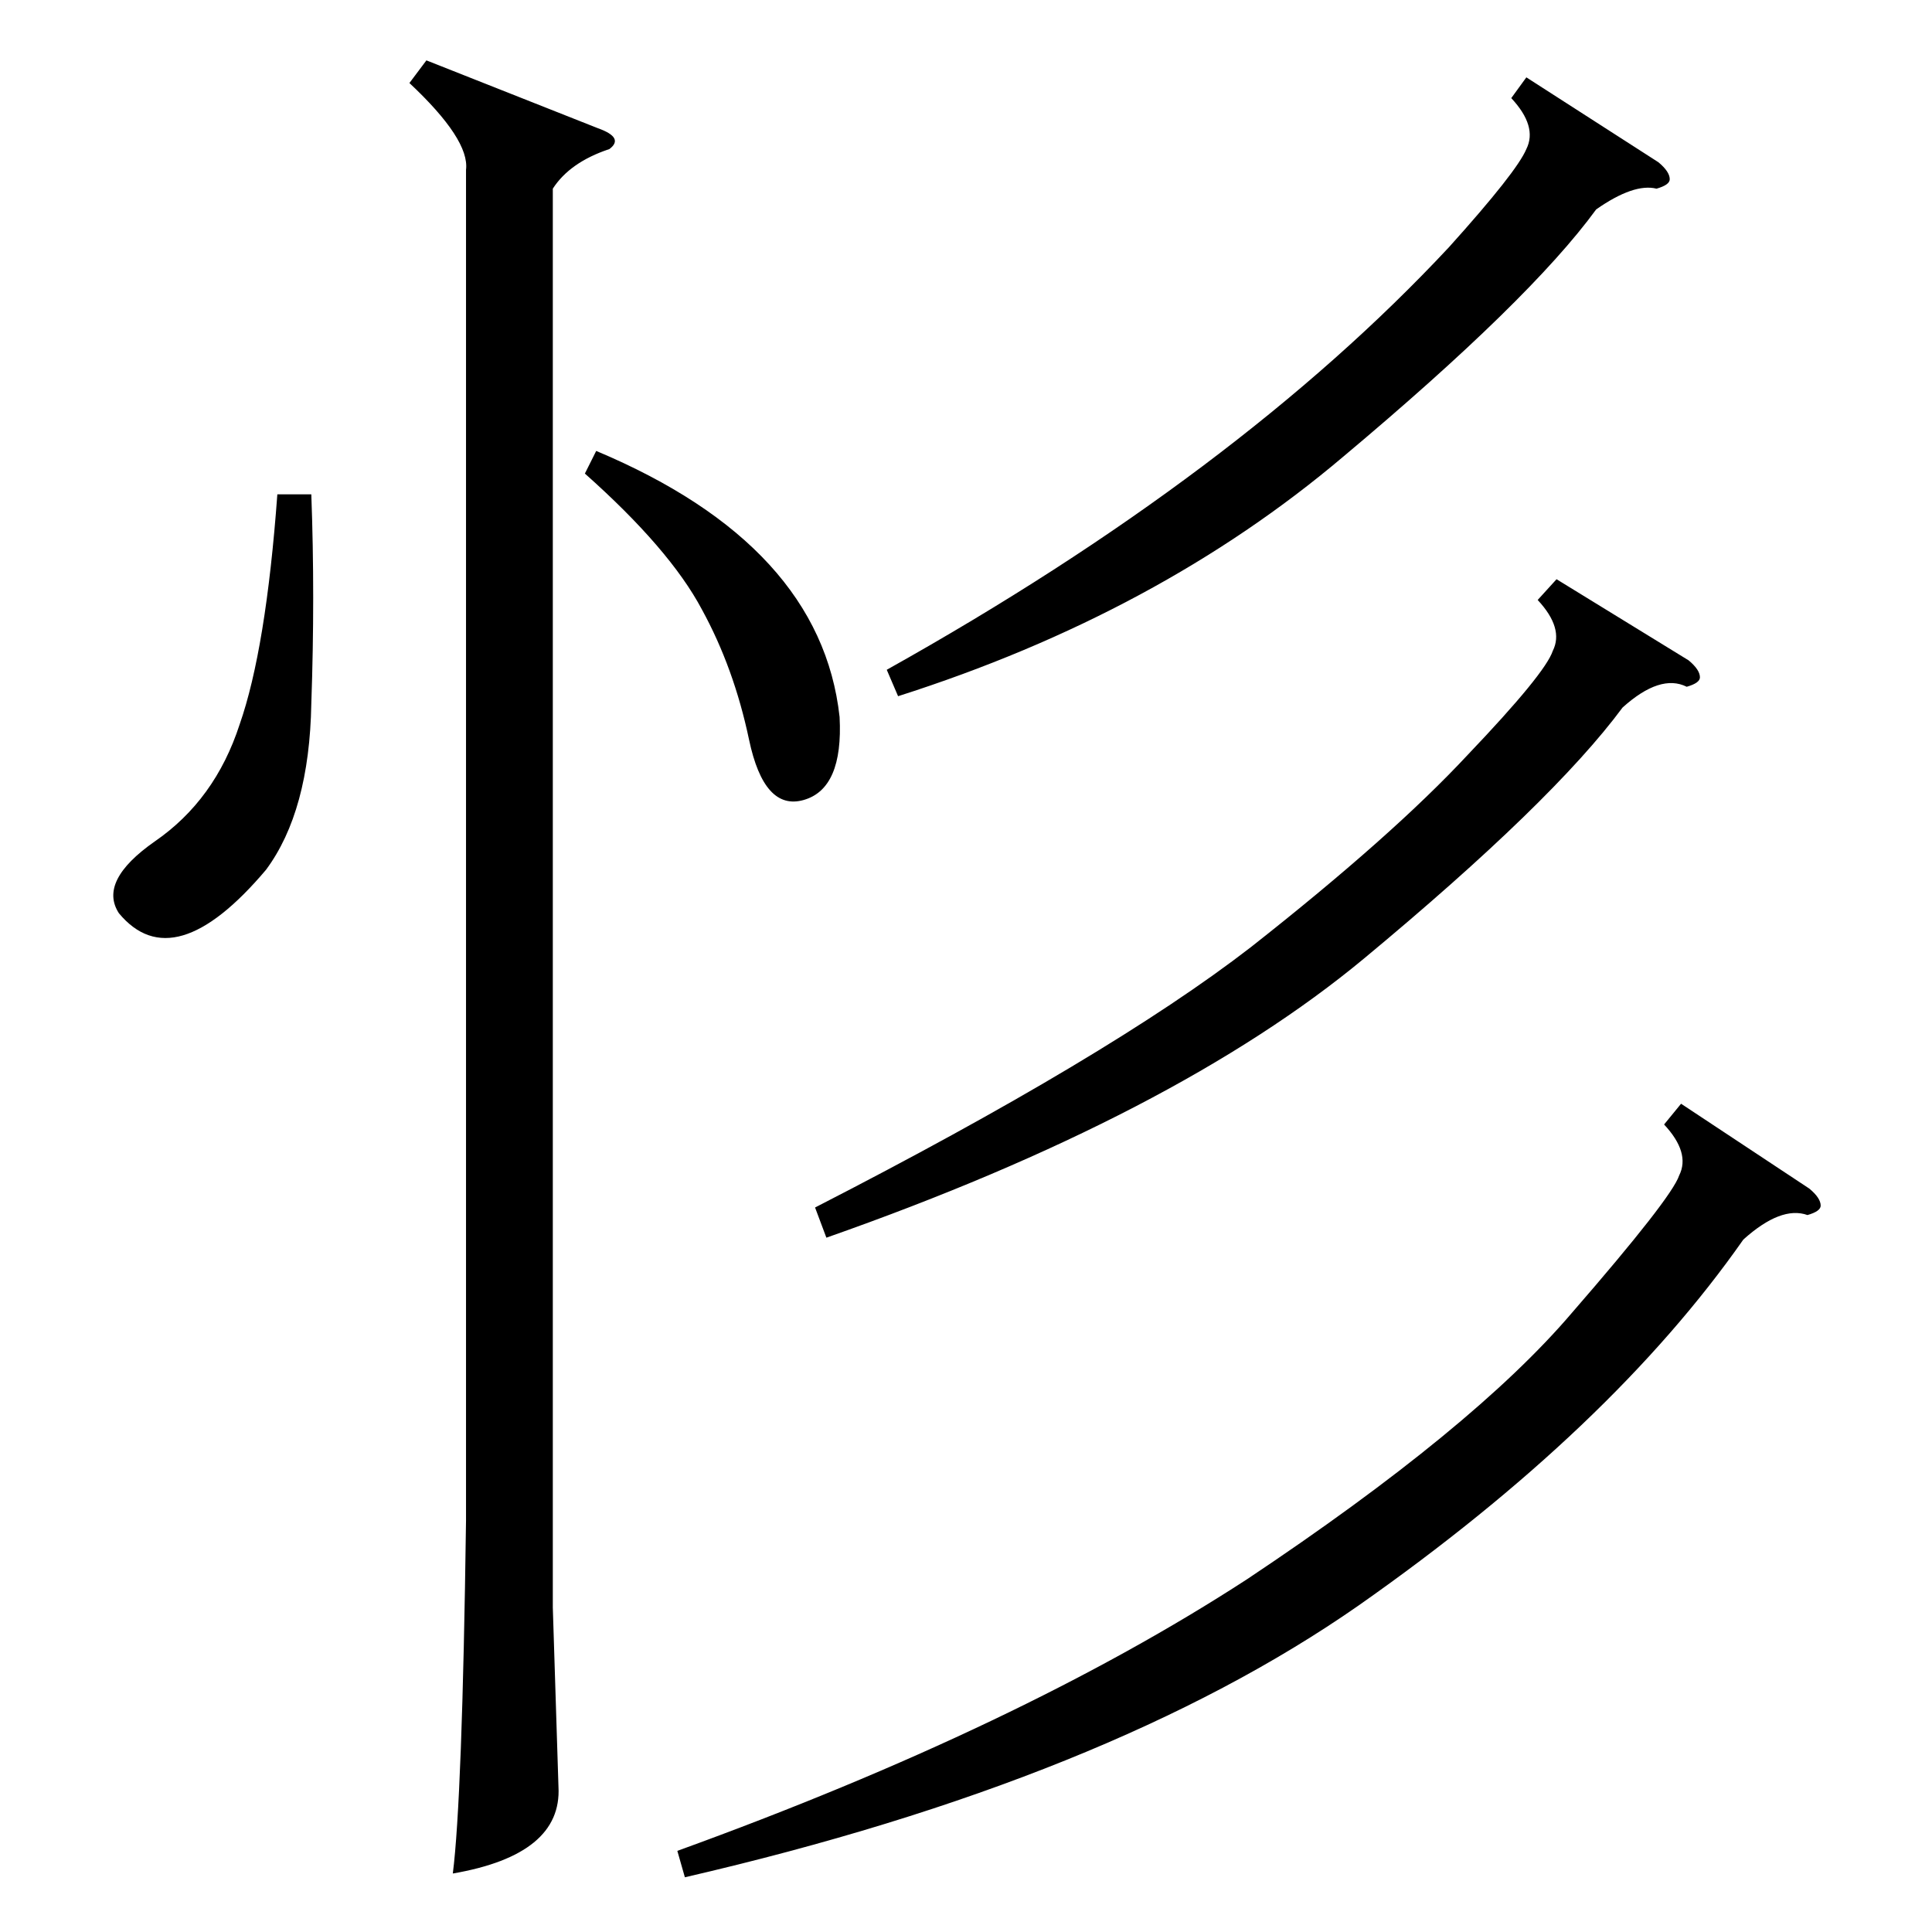 <?xml version="1.0" standalone="no"?>
<!DOCTYPE svg PUBLIC "-//W3C//DTD SVG 1.1//EN" "http://www.w3.org/Graphics/SVG/1.1/DTD/svg11.dtd" >
<svg xmlns="http://www.w3.org/2000/svg" xmlns:xlink="http://www.w3.org/1999/xlink" version="1.1" viewBox="0 -205 1024 1024">
  <g transform="matrix(1 0 0 -1 0 819)">
   <path fill="currentColor"
d="M226 992l91 -36q14 -5 6 -11q-21 -7 -30 -21v-752l3 -95q2 -36 -56 -46q5 39 7 187v716q2 16 -30 46zM891 439l68 -45q6 -5 6 -9q0 -3 -7 -5q-14 5 -34 -13q-70 -100 -204 -194q-132 -92 -357 -144l-4 14q182 66 302 144q120 80 172 141q53 61 57 73q6 12 -8 27zM825 717
l70 -43q6 -5 6 -9q0 -3 -7 -5q-14 7 -34 -11q-37 -50 -137 -133t-285 -148l-6 16q156 80 231 138q75 59 115 102q41 43 45 55q6 12 -8 27zM809 983l70 -45q6 -5 6 -9q0 -3 -7 -5q-12 3 -32 -11q-35 -48 -134 -131q-98 -83 -236 -127l-6 14q186 104 298 224q36 40 41 52
q6 12 -8 27zM165 762q2 -54 0 -111q-1 -57 -24 -88q-49 -58 -78 -23q-11 17 19 38q32 22 45 62q14 40 20 122h18zM310 773l6 12q119 -50 129 -141q2 -38 -19 -44t-29 32t-25 69q-17 32 -62 72z" />
  </g>

</svg>
